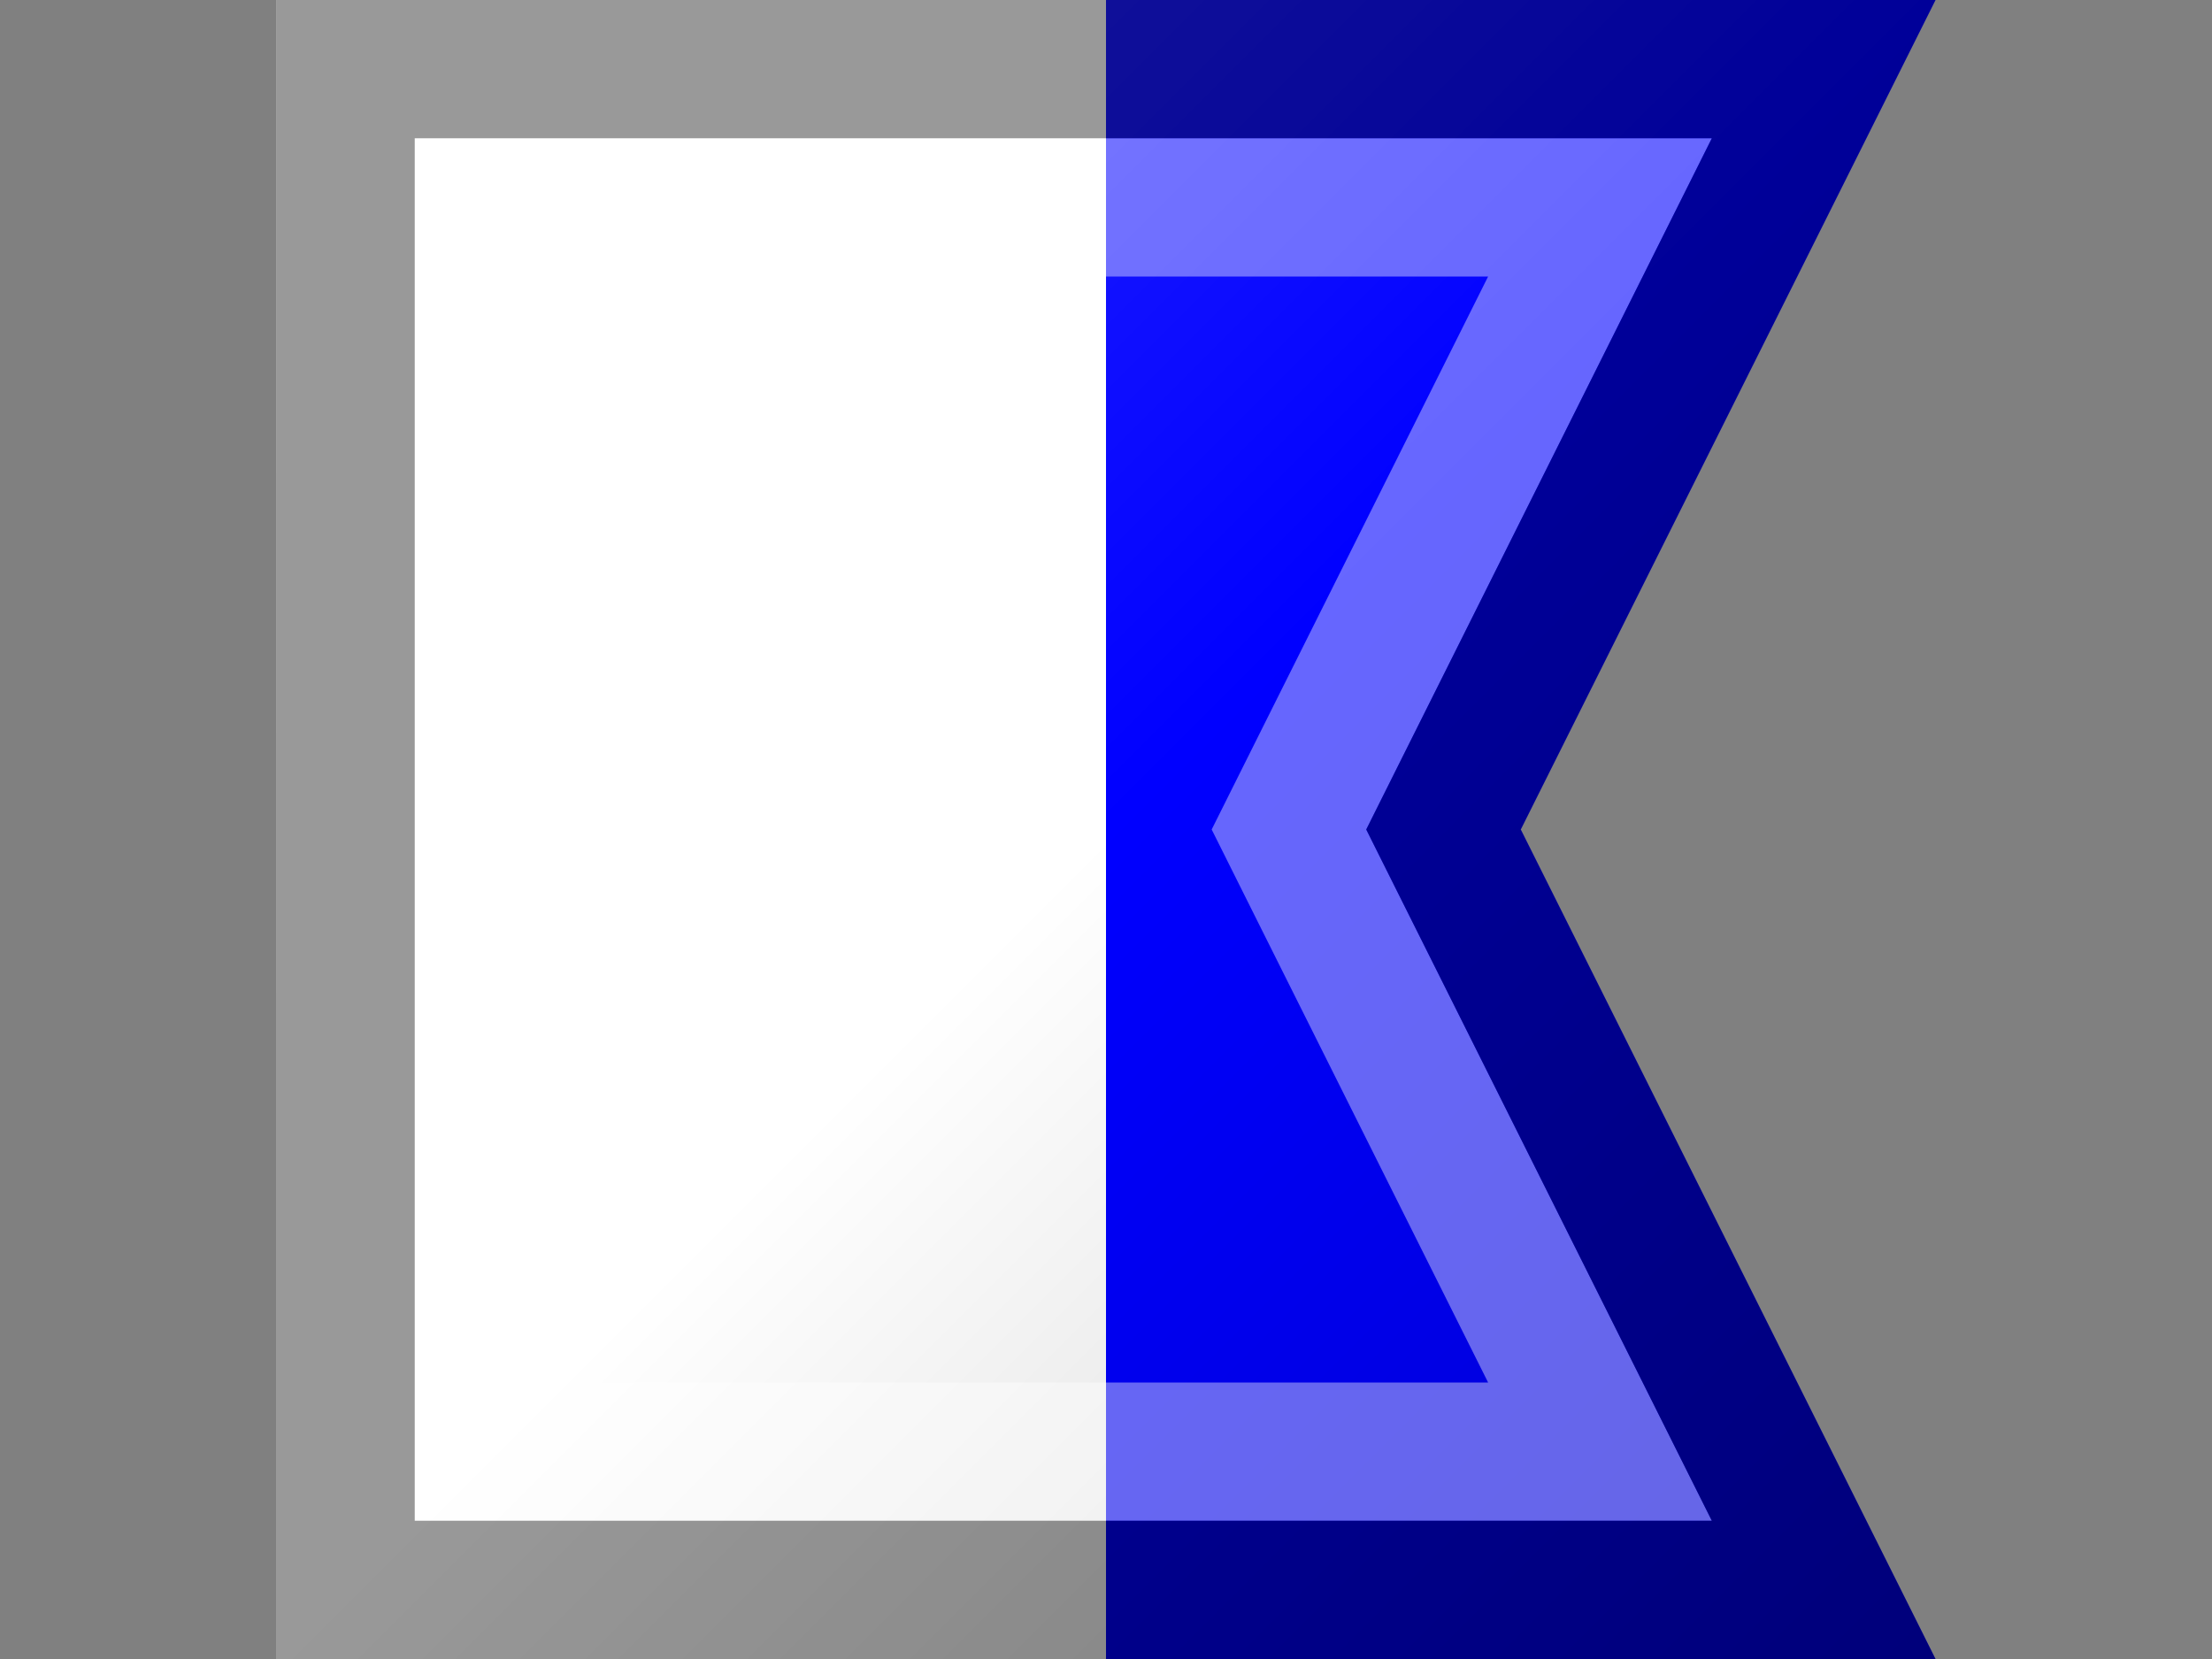 <?xml version="1.0"?>
<svg xmlns="http://www.w3.org/2000/svg" xmlns:xlink="http://www.w3.org/1999/xlink" version="1.1" width="480" height="360" viewBox="0 0 480 360">
<rect x="0" y="0" width="480" height="360" fill="#808080" stroke="none"/>
<!-- Generated by Kreative Vexillo v1.0 -->
<style>
.blue{fill:rgb(0,0,255);}
.white{fill:rgb(255,255,255);}
</style>
<defs>
<path id="-glazearea" d="M 0.0 0.0 L 1.0 0.0 L 0.75 0.5 L 1.0 1.0 L 0.0 1.0 Z"/>
<clipPath id="clip0">
<path d="M 60 0 L 420 0 L 330 180 L 420 360 L 60 360 Z"/>
</clipPath>
<linearGradient id="glaze" x1="0%" y1="0%" x2="100%" y2="100%">
<stop offset="0%" stop-color="rgb(255,255,255)" stop-opacity="0.2"/>
<stop offset="49.999%" stop-color="rgb(255,255,255)" stop-opacity="0.0"/>
<stop offset="50.001%" stop-color="rgb(0,0,0)" stop-opacity="0.0"/>
<stop offset="100%" stop-color="rgb(0,0,0)" stop-opacity="0.2"/>
</linearGradient>
</defs>
<g>
<g clip-path="url(#clip0)">
<g>
<rect x="60" y="0" width="180" height="360" class="white"/>
<rect x="240" y="0" width="180" height="360" class="blue"/>
</g>
</g>
</g>
<g>
<path d="M 60 0 L 420 0 L 330 180 L 420 360 L 60 360 Z" fill="url(#glaze)"/>
<path d="M 322.918 60 L 276.324 153.188 L 262.931 180 L 276.324 206.812 L 322.918 300 L 120 300 L 120 60 Z M 90 30 L 90 330 L 371.459 330 L 303.162 193.406 L 296.466 180 L 303.162 166.594 L 371.459 30 Z" fill="rgb(255,255,255)" opacity="0.4"/>
<path d="M 371.459 30 L 303.162 166.594 L 296.466 180 L 303.162 193.406 L 371.459 330 L 90 330 L 90 30 Z M 60 0 L 60 360 L 420 360 L 330 180 L 420 0 Z" fill="rgb(0,0,0)" opacity="0.4"/>
</g>
</svg>

